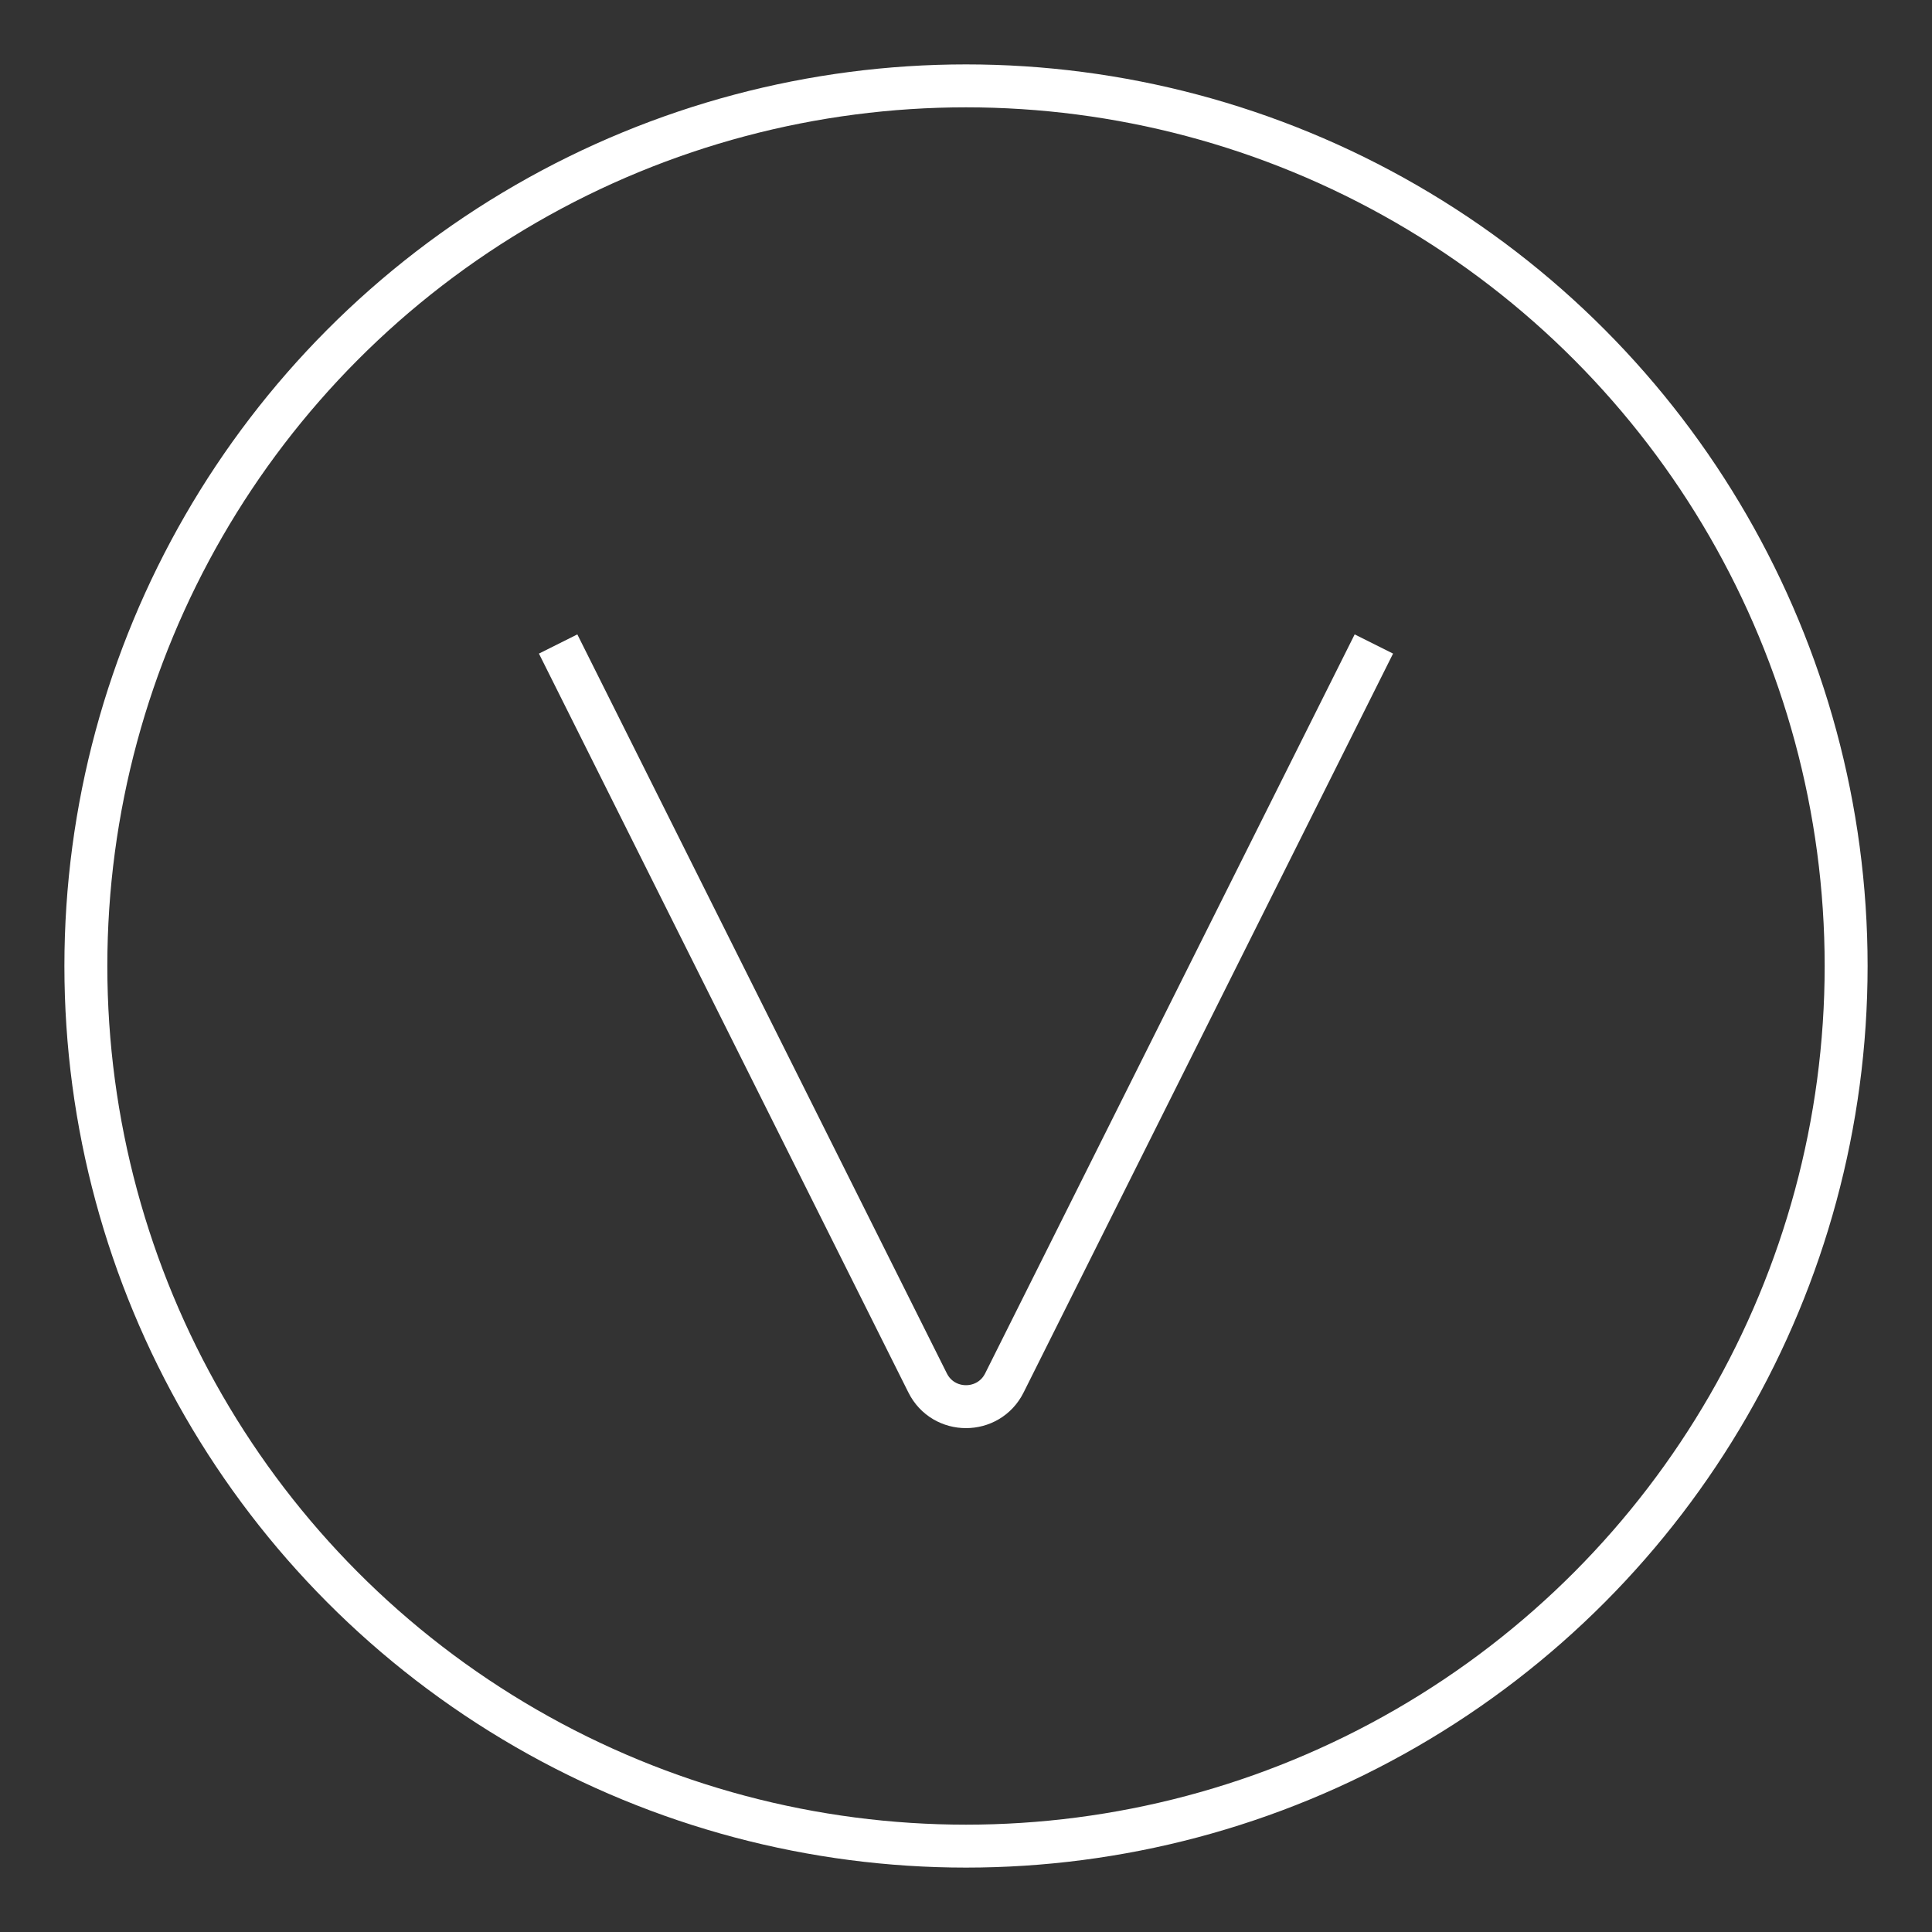 <svg width="45" height="45" viewBox="0 0 45 45" fill="none" xmlns="http://www.w3.org/2000/svg">
<rect x="0" y="0" width="45" height="45" fill="#333333" stroke="none"/>
<path d="M13 15L21.606 32.211C21.974 32.948 23.026 32.948 23.394 32.211L32 15" stroke="white" strokeWidth="3" strokeLinecap="round"/>
<circle cx="22.5" cy="22.5" r="20.5" stroke="white" strokeWidth="3"/>
</svg>
